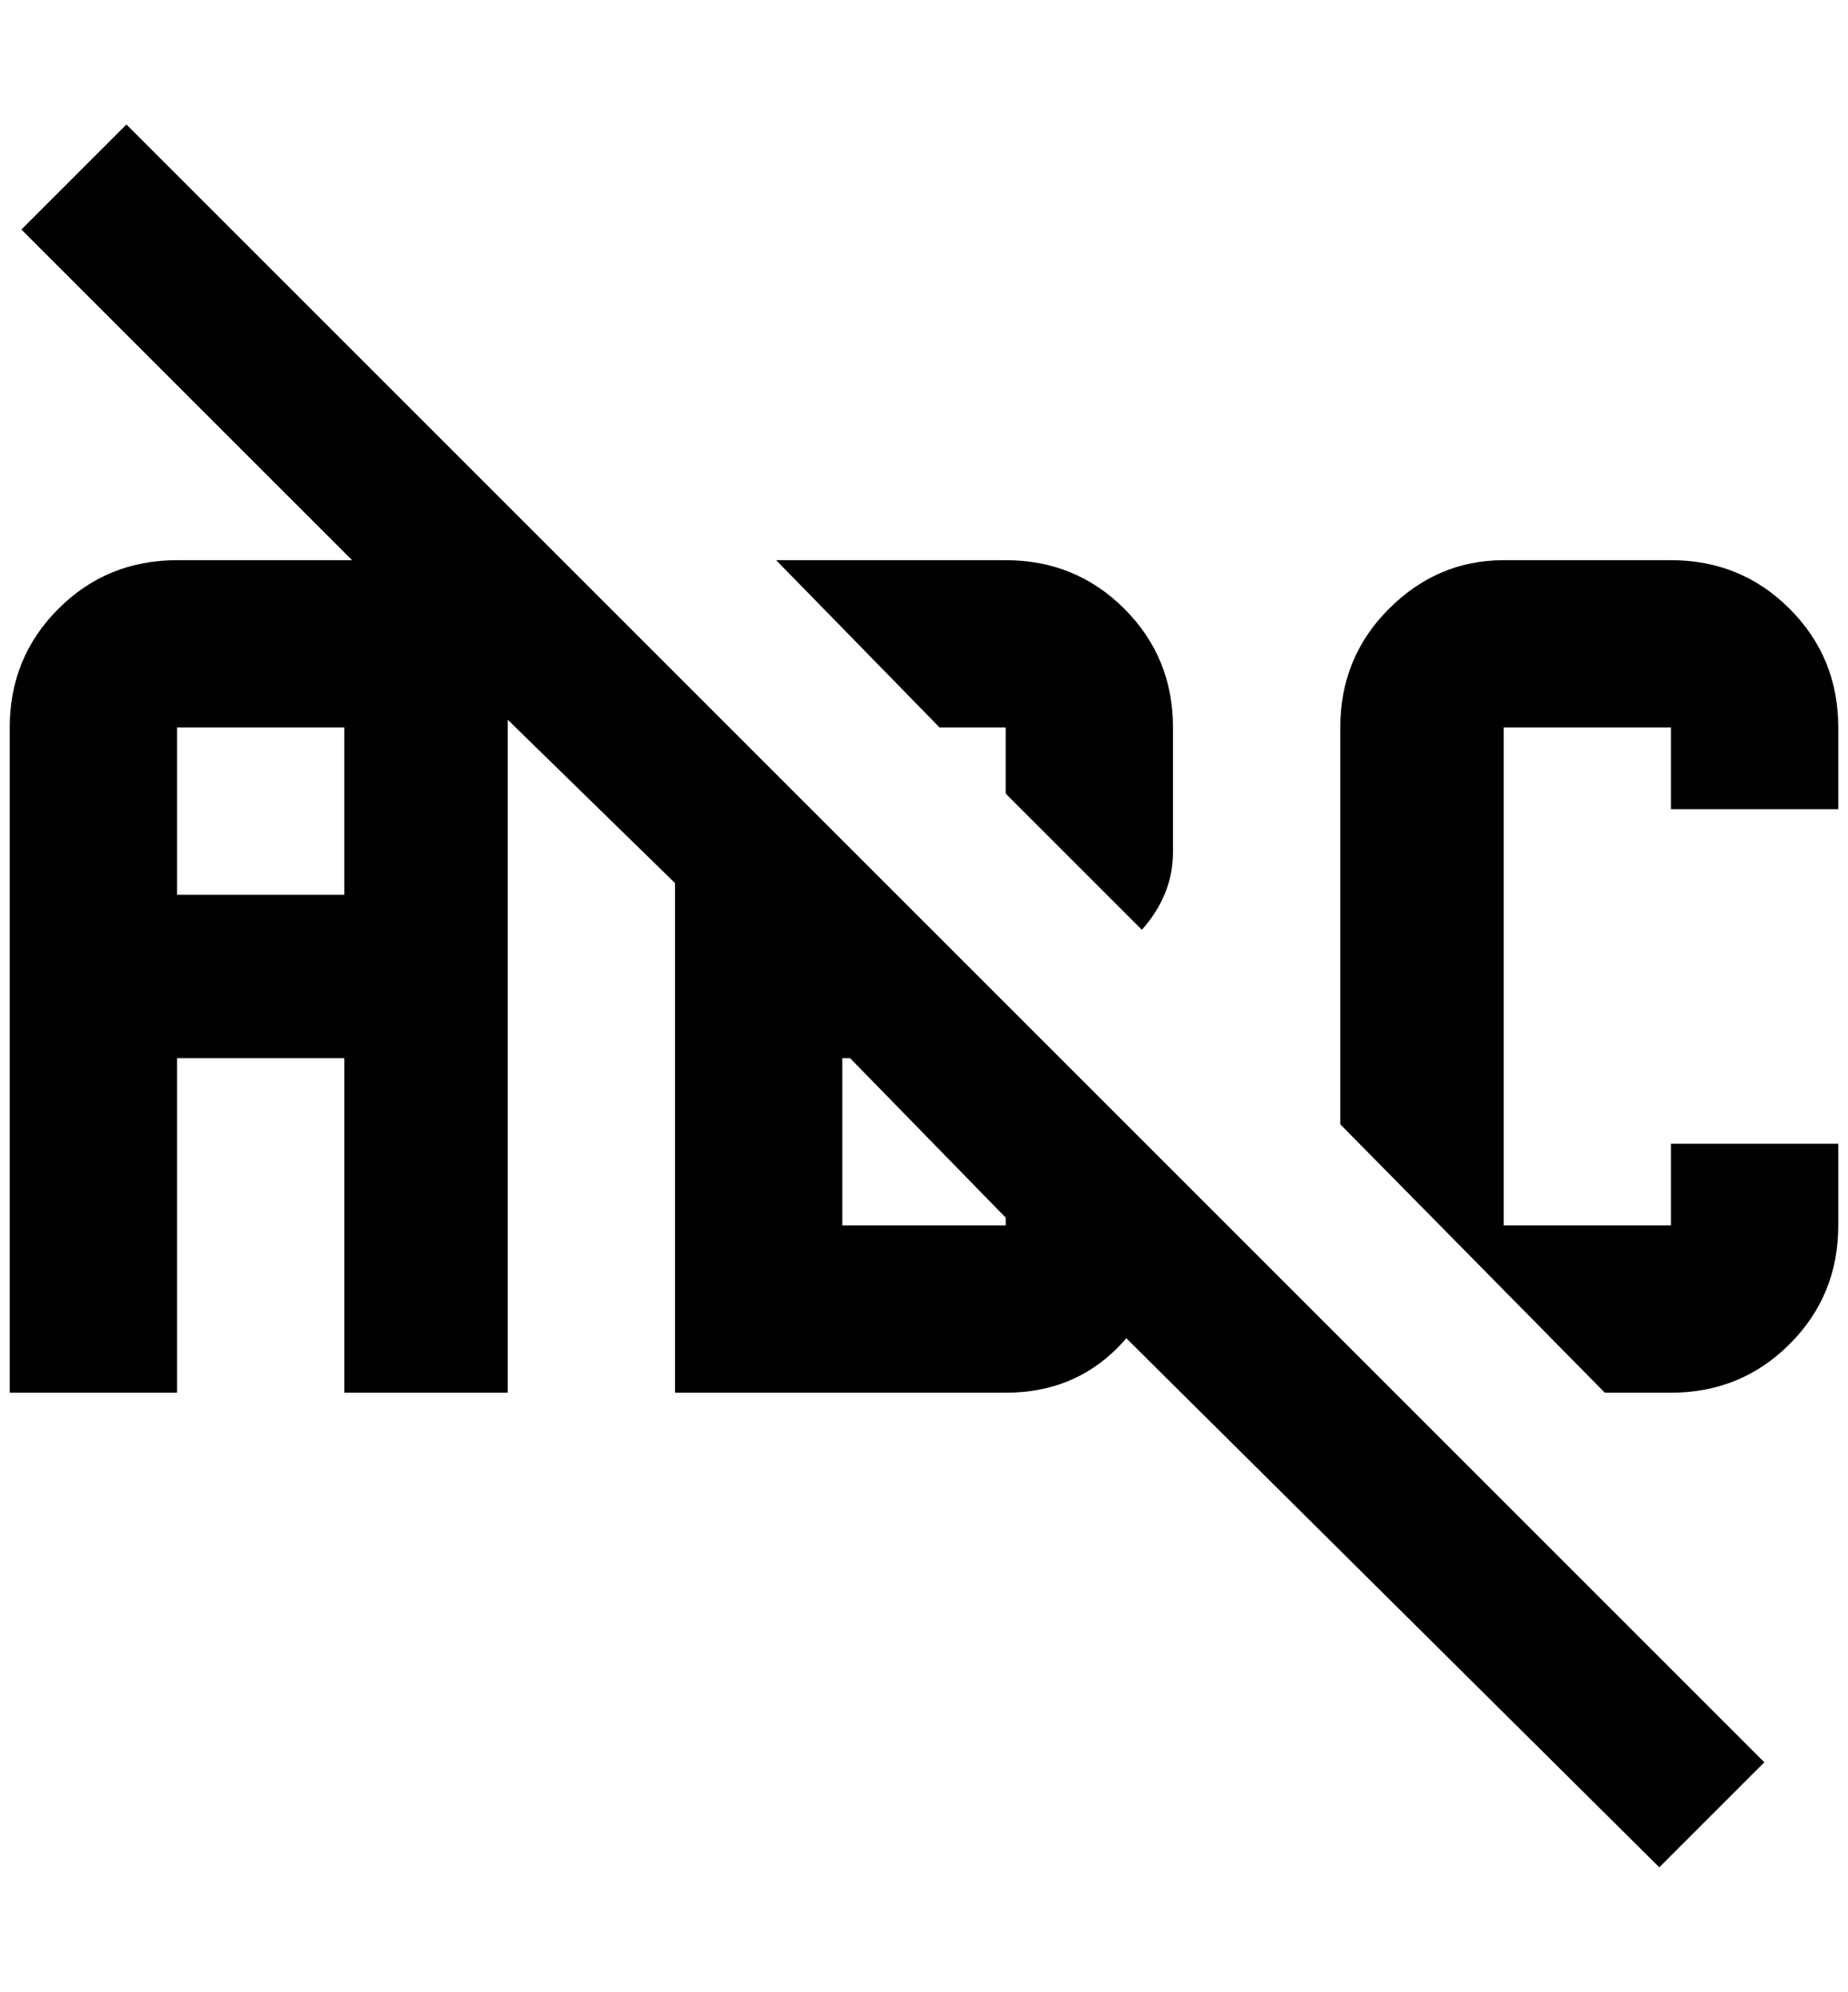 <?xml version="1.0" standalone="no"?>
<!DOCTYPE svg PUBLIC "-//W3C//DTD SVG 1.1//EN" "http://www.w3.org/Graphics/SVG/1.1/DTD/svg11.dtd" >
<svg xmlns="http://www.w3.org/2000/svg" xmlns:xlink="http://www.w3.org/1999/xlink" version="1.1" viewBox="-10 0 1900 2048">
   <path fill="currentColor"
d="M956 748l-168 -172h236q72 0 122 50t50 122v128q0 44 -32 80l-140 -140v-68h-68zM1880 832v-84q0 -72 -50 -122t-122 -50h-172q-68 0 -118 50t-50 122v408l272 276h68q72 0 122 -50t50 -122v-84h-172v84h-172v-512h172v84h172zM1196 1204l608 608l-108 108l-548 -544
q-48 56 -124 56h-340v-524l-172 -168v692h-168v-344h-172v344h-172v-684q0 -72 50 -122t122 -50h180l-340 -340l108 -108zM344 748h-172v172h172v-172zM1024 1252l-160 -164h-8v172h168v-8z" />
</svg>
